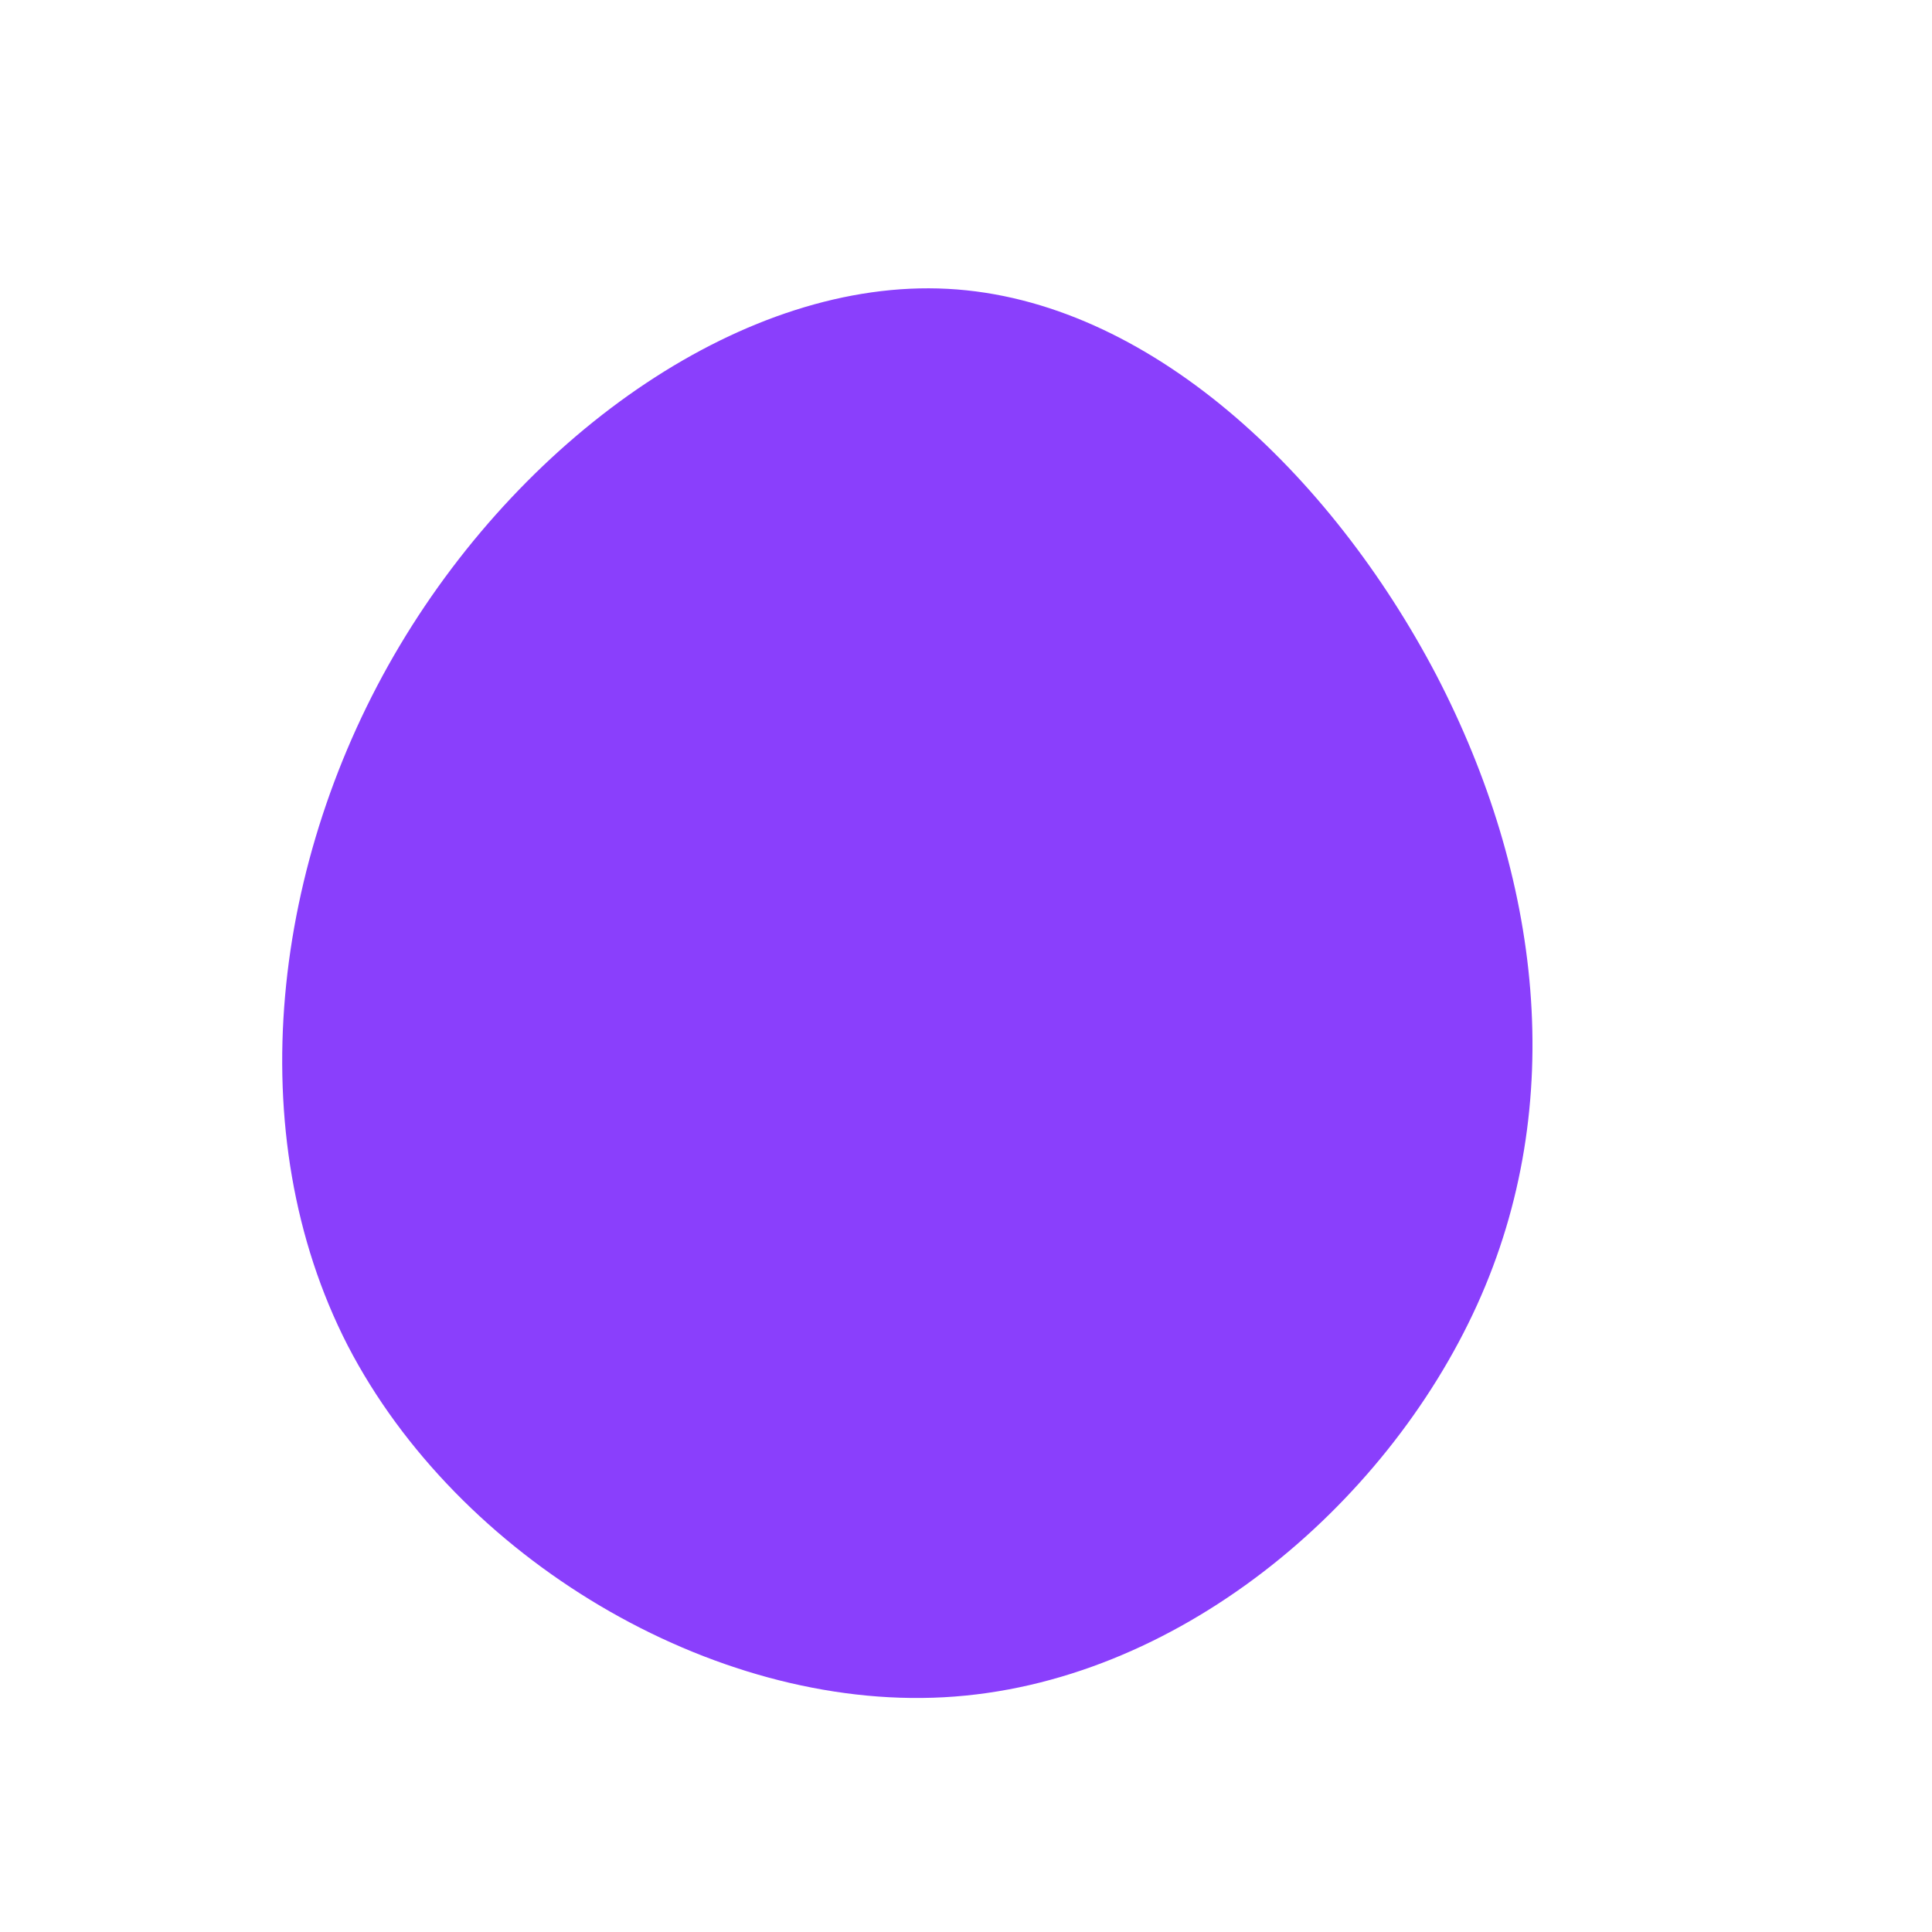 <svg viewBox="0 0 200 200" xmlns="http://www.w3.org/2000/svg">
  <path fill="#8A3FFC" d="M48.7,-30.1C59.5,-9.3,62.4,14.2,52.9,35.1C43.4,56,21.7,74.4,-2.3,75.7C-26.3,77,-52.6,61.3,-64,39.3C-75.3,17.3,-71.8,-11.1,-58.6,-33.2C-45.4,-55.3,-22.7,-71.2,-1.9,-70.1C18.9,-69,37.8,-50.9,48.7,-30.1Z" transform="translate(100 100)" />
</svg>